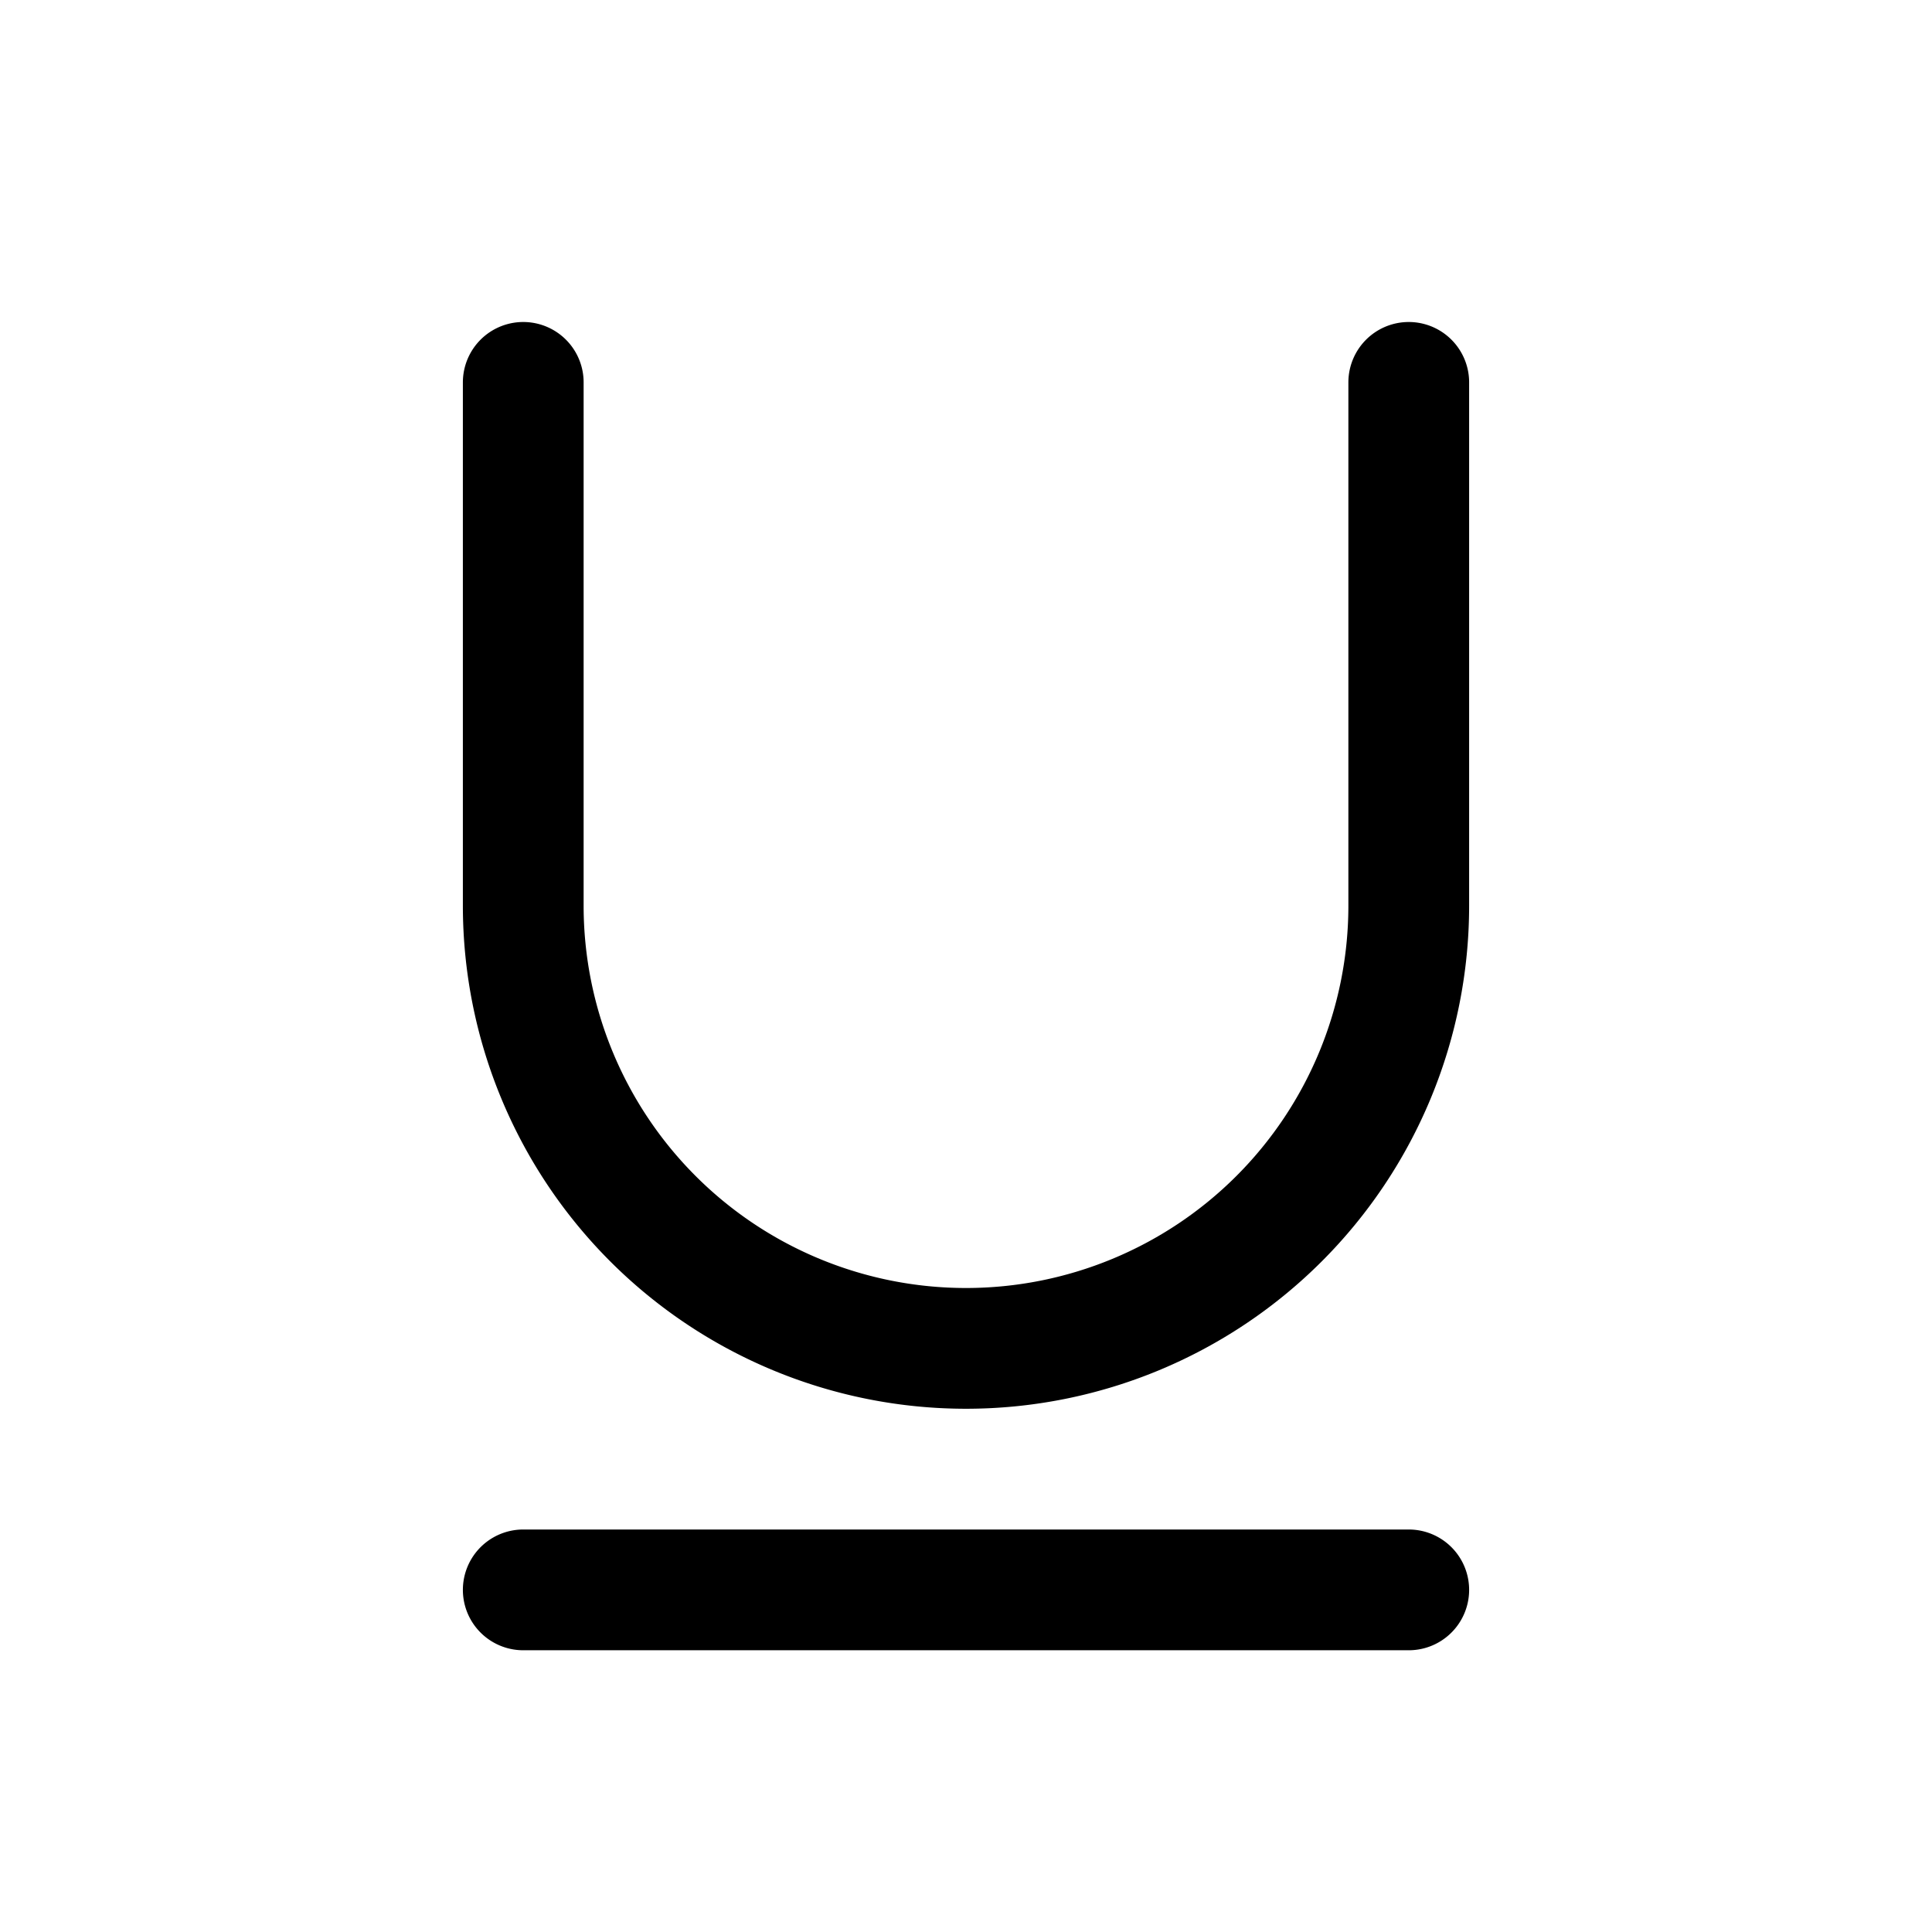 <svg xmlns="http://www.w3.org/2000/svg" xmlns:xlink="http://www.w3.org/1999/xlink" width="24" height="24" viewBox="0 0 24 24"><path fill="none" stroke="currentColor" stroke-linecap="round" stroke-linejoin="round" stroke-width="1.5" d="M6.5 4.75v6.5a5.5 5.5 0 0 0 5.5 5.5v0a5.5 5.5 0 0 0 5.5-5.5v-6.5m-11 15h11"/></svg>